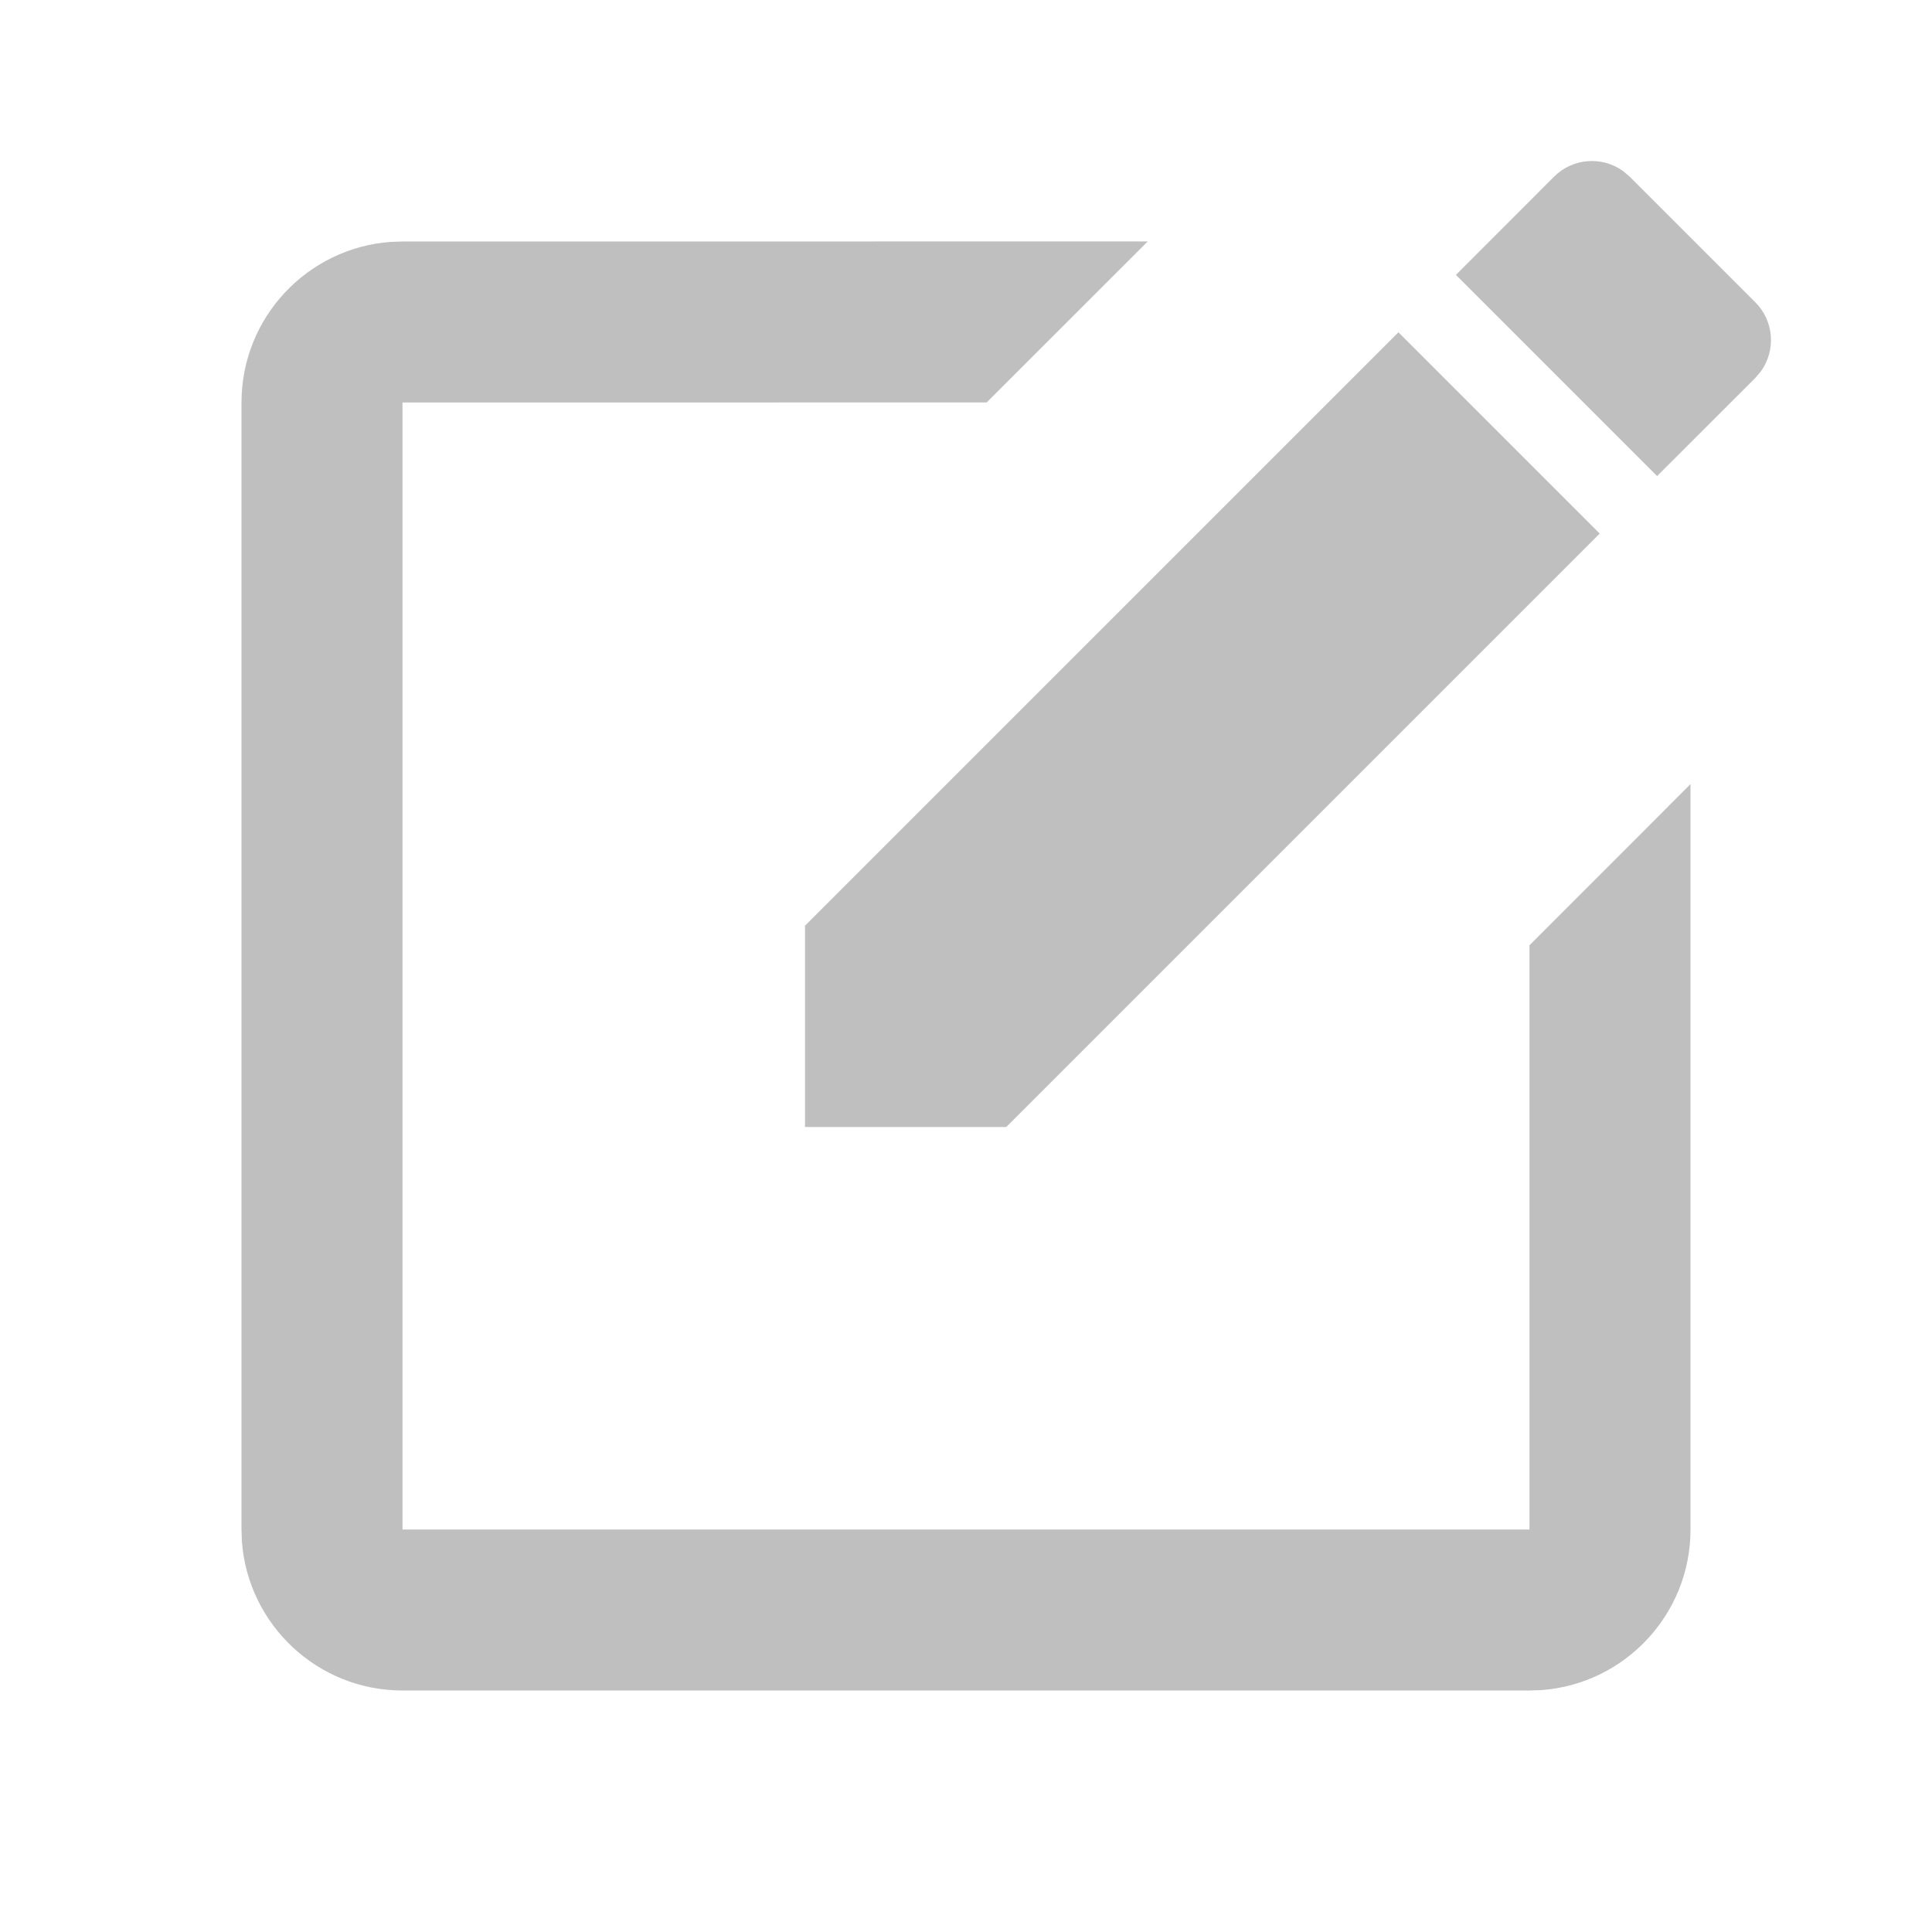 <?xml version="1.0" encoding="UTF-8"?>
<svg width="24px" height="24px" viewBox="0 0 24 24" version="1.1" xmlns="http://www.w3.org/2000/svg" xmlns:xlink="http://www.w3.org/1999/xlink">
    <title>42DA5B72-DC61-409D-838A-FB8A7C98082B</title>
    <g id="Система" stroke="none" stroke-width="1" fill="none" fill-rule="evenodd">
        <g id="Сообщения-—-заглушка" transform="translate(-1157, -155)">
            <g id="more" transform="translate(1141, 130)">
                <g id="a-create_chat" transform="translate(16, 25)">
                    <path d="M14.258,2.999 L12.257,4.999 L5,5 L5,19 L19,19 L19,11.742 L21,9.741 L21,19 C21,20.054 20.184,20.918 19.149,20.995 L19,21 L5,21 C3.946,21 3.082,20.184 3.005,19.149 L3,19 L3,5 C3,3.946 3.816,3.082 4.851,3.005 L5,3 L14.258,2.999 Z M17.372,4.128 L19.872,6.628 L12.5,14 L10,14 L10,11.5 L17.372,4.128 Z M19.305,2.195 C19.539,1.961 19.903,1.938 20.163,2.125 L20.245,2.195 L21.805,3.755 C22.039,3.989 22.062,4.352 21.875,4.612 L21.805,4.695 L20.585,5.914 L18.086,3.415 L19.305,2.195 Z" id="Shape" fill="#BFBFBF" fill-rule="nonzero"></path>
                    <polygon id="Shape" points="0 0 24 0 24 24 0 24"></polygon>
                </g>
            </g>
        </g>
    </g>
</svg>